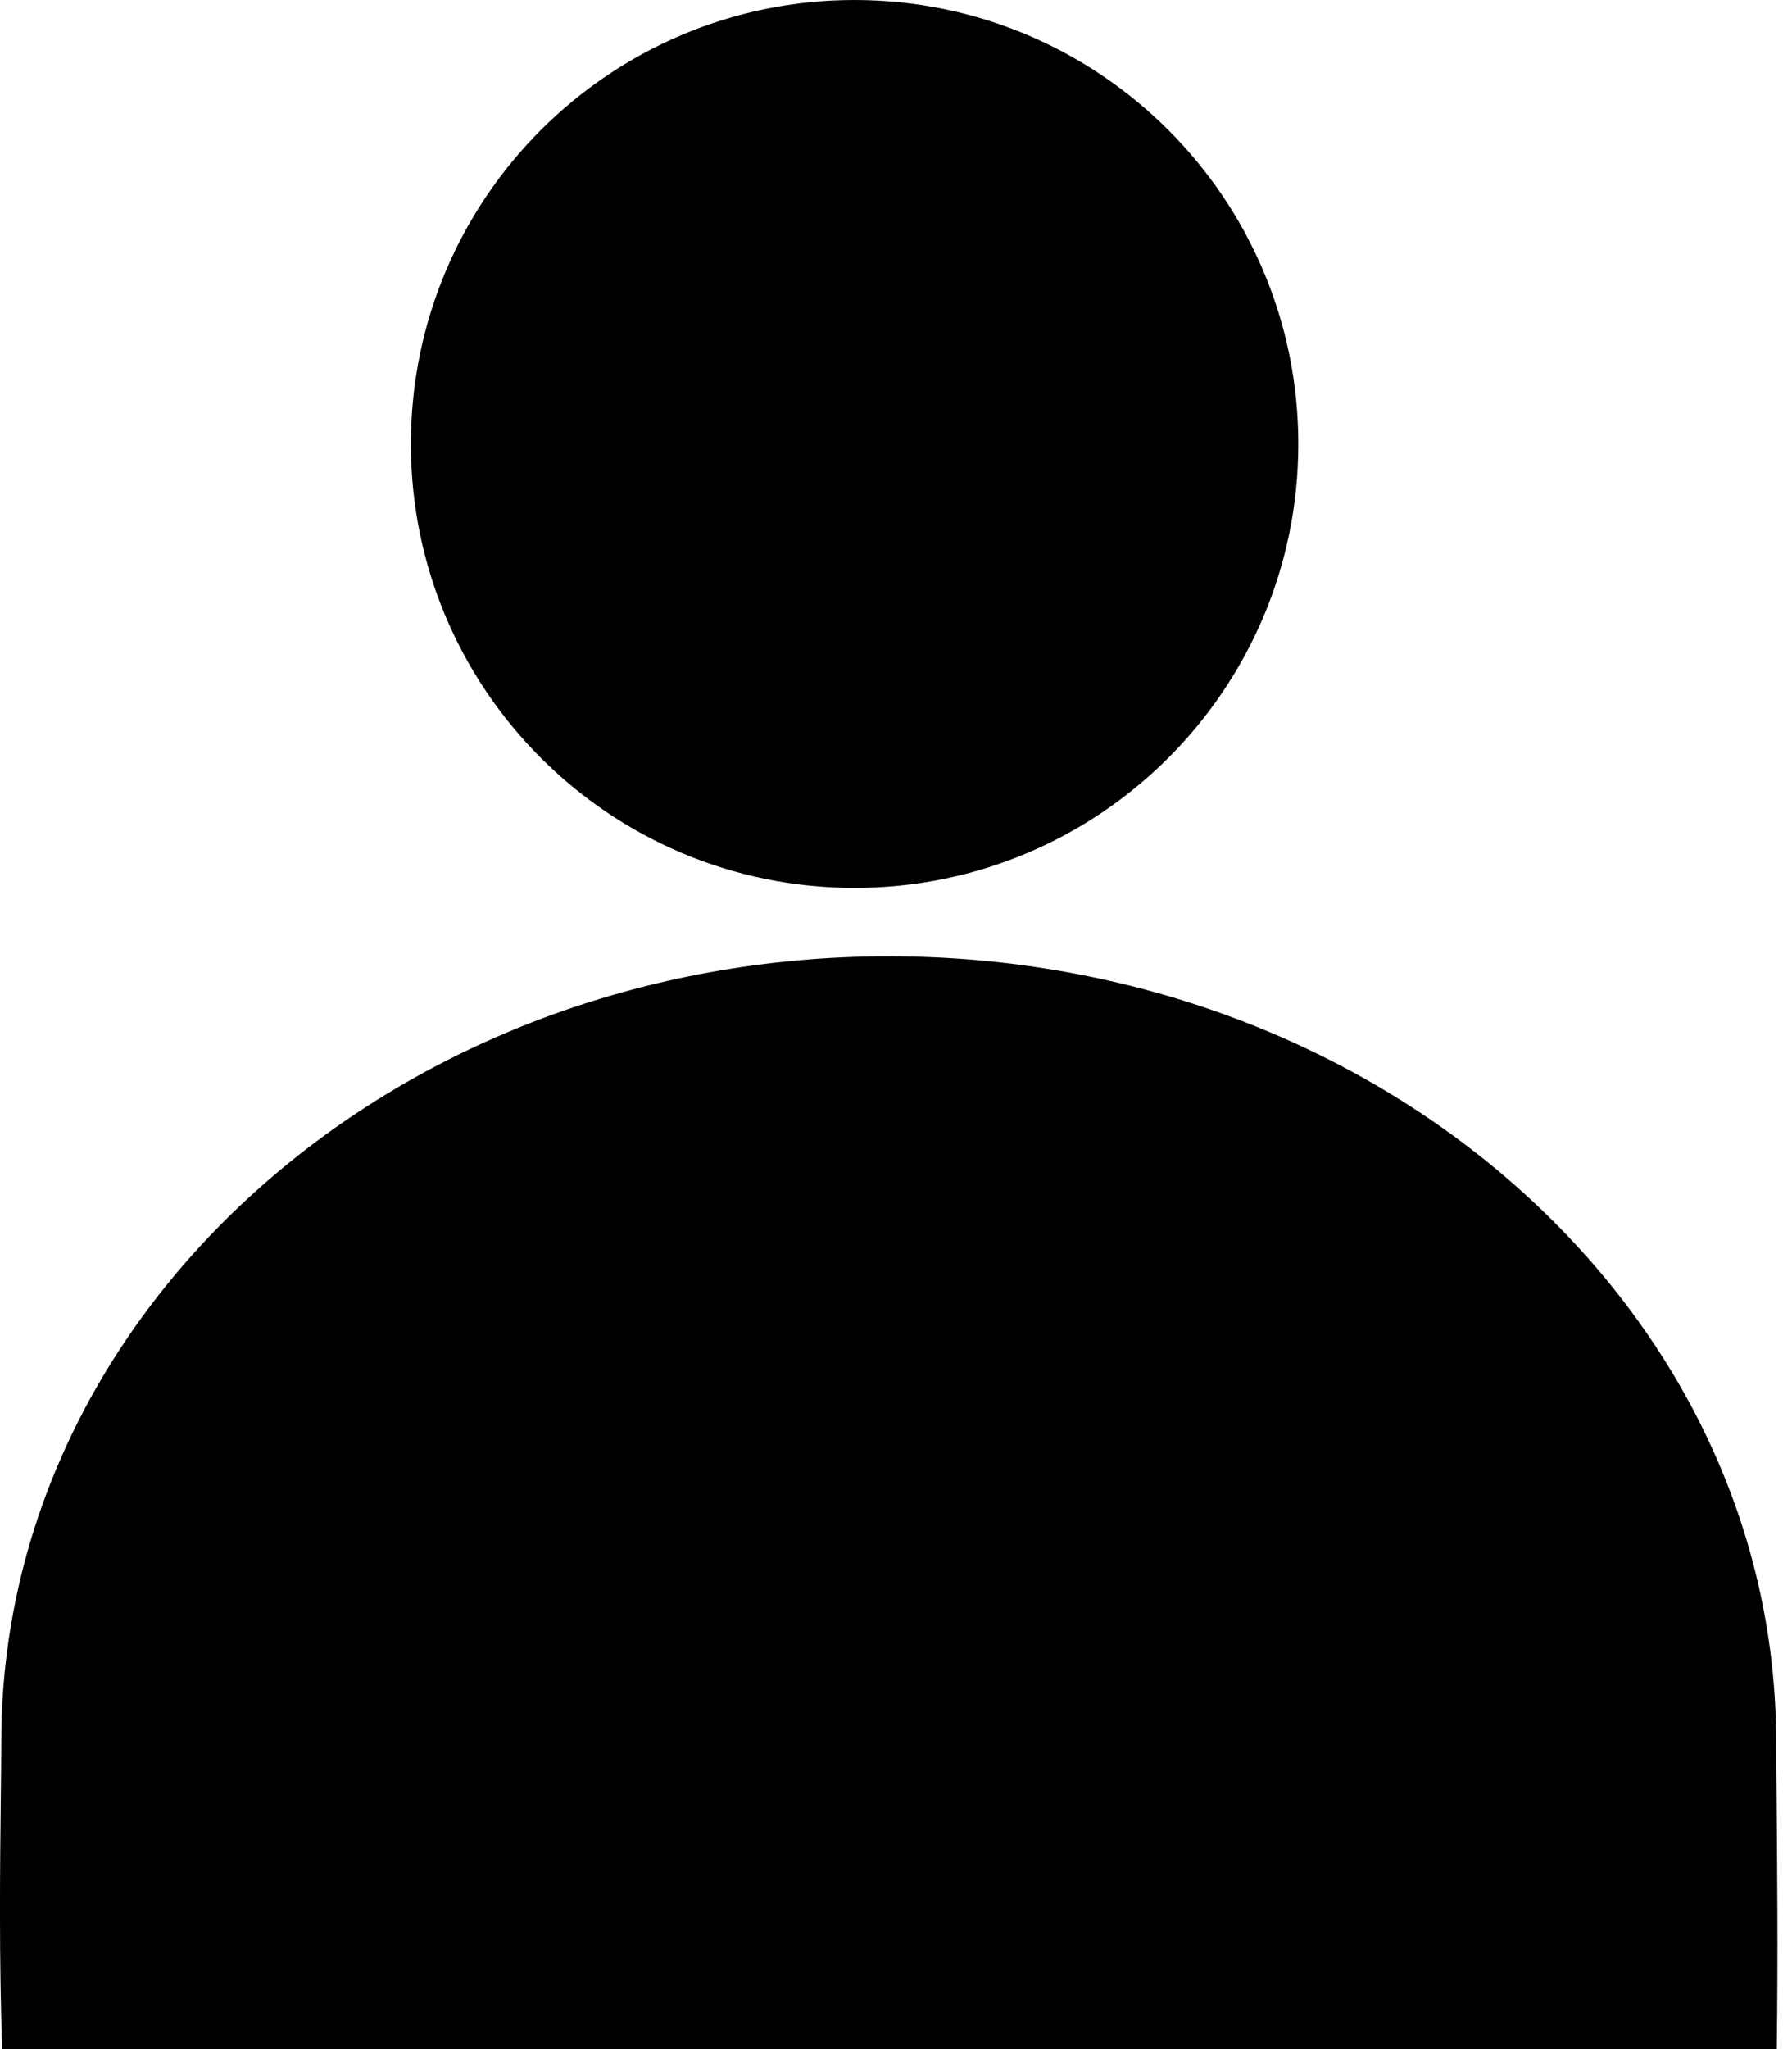 <svg width="14" height="16" viewBox="0 0 14 16" fill="none" xmlns="http://www.w3.org/2000/svg">
<path d="M6.676 6.933C8.591 6.933 10.143 5.381 10.143 3.467C10.143 1.552 8.591 0 6.676 0C4.762 0 3.21 1.552 3.21 3.467C3.21 5.381 4.762 6.933 6.676 6.933Z" fill="black"/>
<path d="M13.88 14.06C13.884 14.548 13.891 15.263 13.881 16H0.017C-0.008 15.303 0 14.57 0.006 14.05C0.008 13.871 0.01 13.718 0.01 13.6C0.01 10.213 3.114 7.467 6.943 7.467C10.772 7.467 13.876 10.213 13.876 13.6C13.876 13.71 13.878 13.867 13.88 14.06Z" fill="black"/>
</svg>
